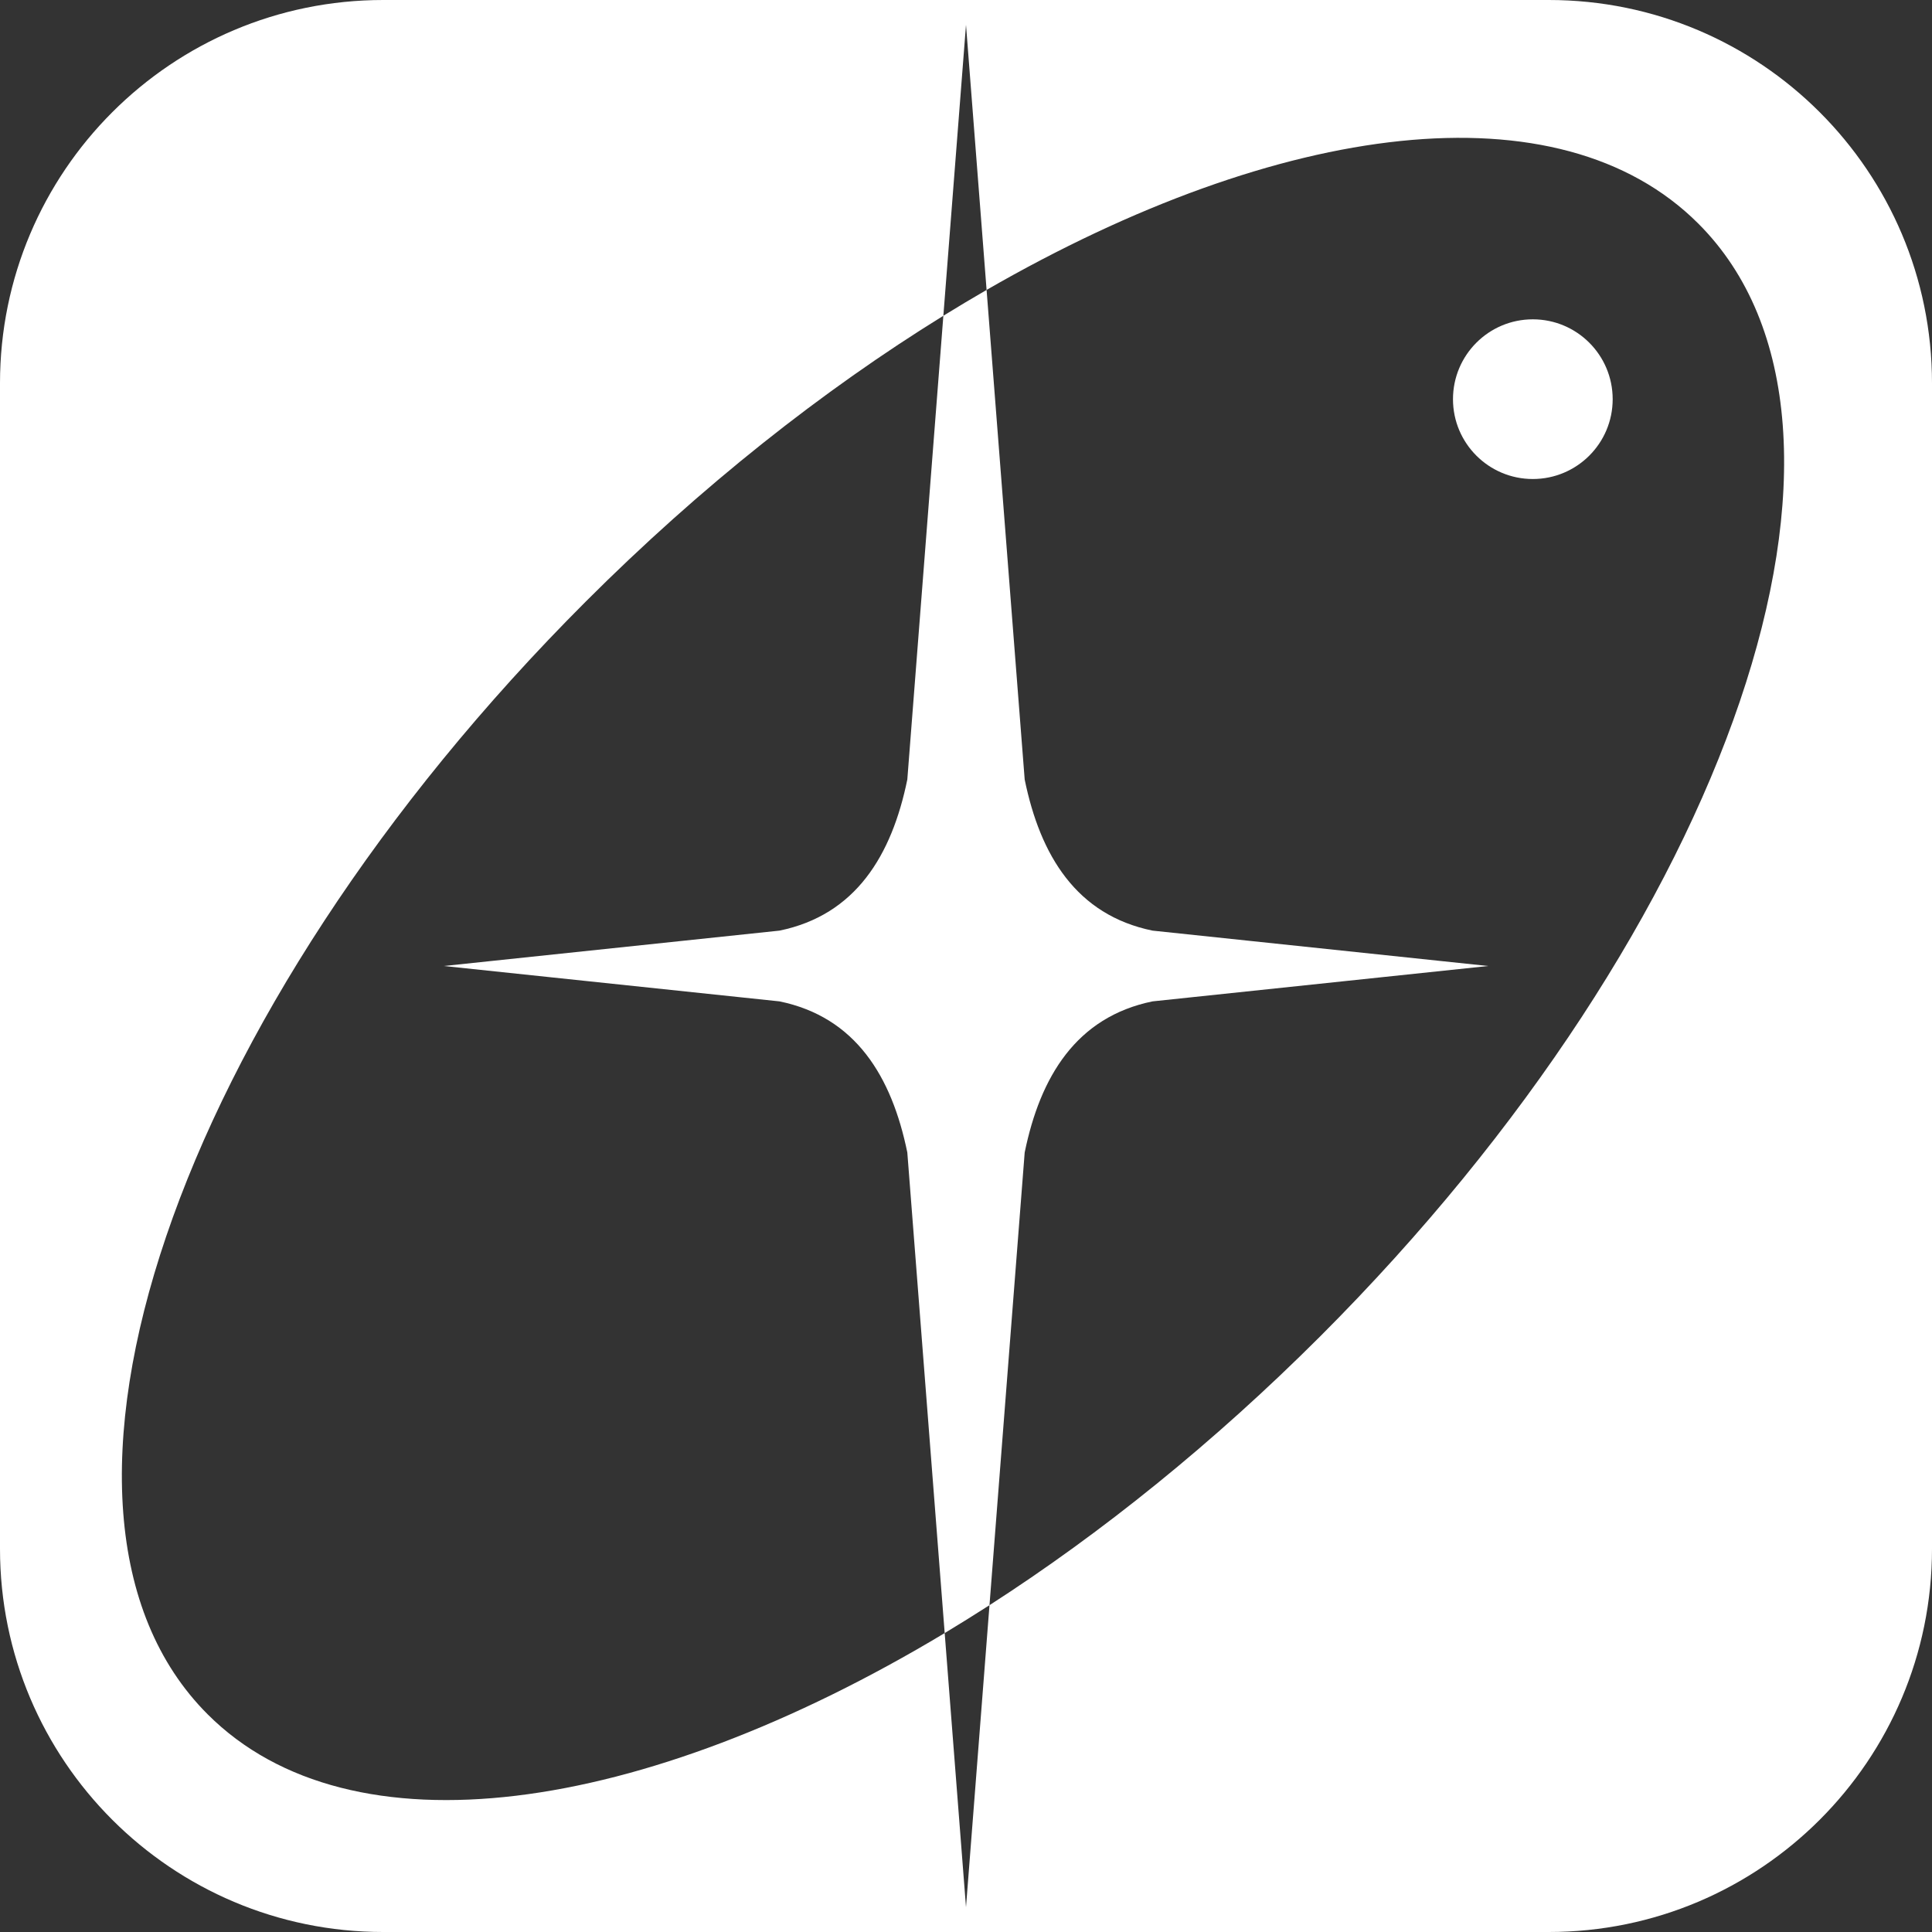 <svg width="32" height="32" viewBox="0 0 32 32" fill="none" xmlns="http://www.w3.org/2000/svg">
<rect x="0" y="0" width="32" height="32" fill="#333333" stroke="none"/>
<path d="M25.388 7.934C26.119 7.934 26.711 7.342 26.711 6.612C26.711 5.881 26.119 5.289 25.388 5.289C24.658 5.289 24.066 5.881 24.066 6.612C24.066 7.342 24.658 7.934 25.388 7.934Z" fill="white"/>
<path fill-rule="evenodd" clip-rule="evenodd" d="M6.347 0C2.842 0 0 2.842 0 6.347V25.653C0 29.158 2.842 32 6.347 32H16H25.653C29.158 32 32 29.158 32 25.653V6.347C32 2.842 29.158 0 25.653 0H6.347ZM21.868 22.133C28.686 15.314 31.49 7.063 28.13 3.704C25.823 1.397 21.212 1.995 16.341 4.802L16 0.411L15.625 5.23C13.631 6.462 11.61 8.056 9.701 9.965C2.883 16.783 0.079 25.034 3.439 28.394C5.812 30.767 10.623 30.066 15.647 27.049L16 31.589L16.389 26.587C18.238 25.397 20.101 23.899 21.868 22.133ZM16.389 26.587C16.141 26.746 15.894 26.9 15.647 27.049L15.028 19.089C14.77 17.829 14.171 16.845 12.911 16.586L7.351 16L12.911 15.414C14.171 15.155 14.77 14.171 15.028 12.911L15.625 5.23C15.864 5.082 16.103 4.94 16.341 4.802L16.972 12.911C17.23 14.171 17.829 15.155 19.089 15.414L24.649 16L19.089 16.586C17.829 16.845 17.23 17.829 16.972 19.089L16.389 26.587Z" fill="white"/>
</svg>
